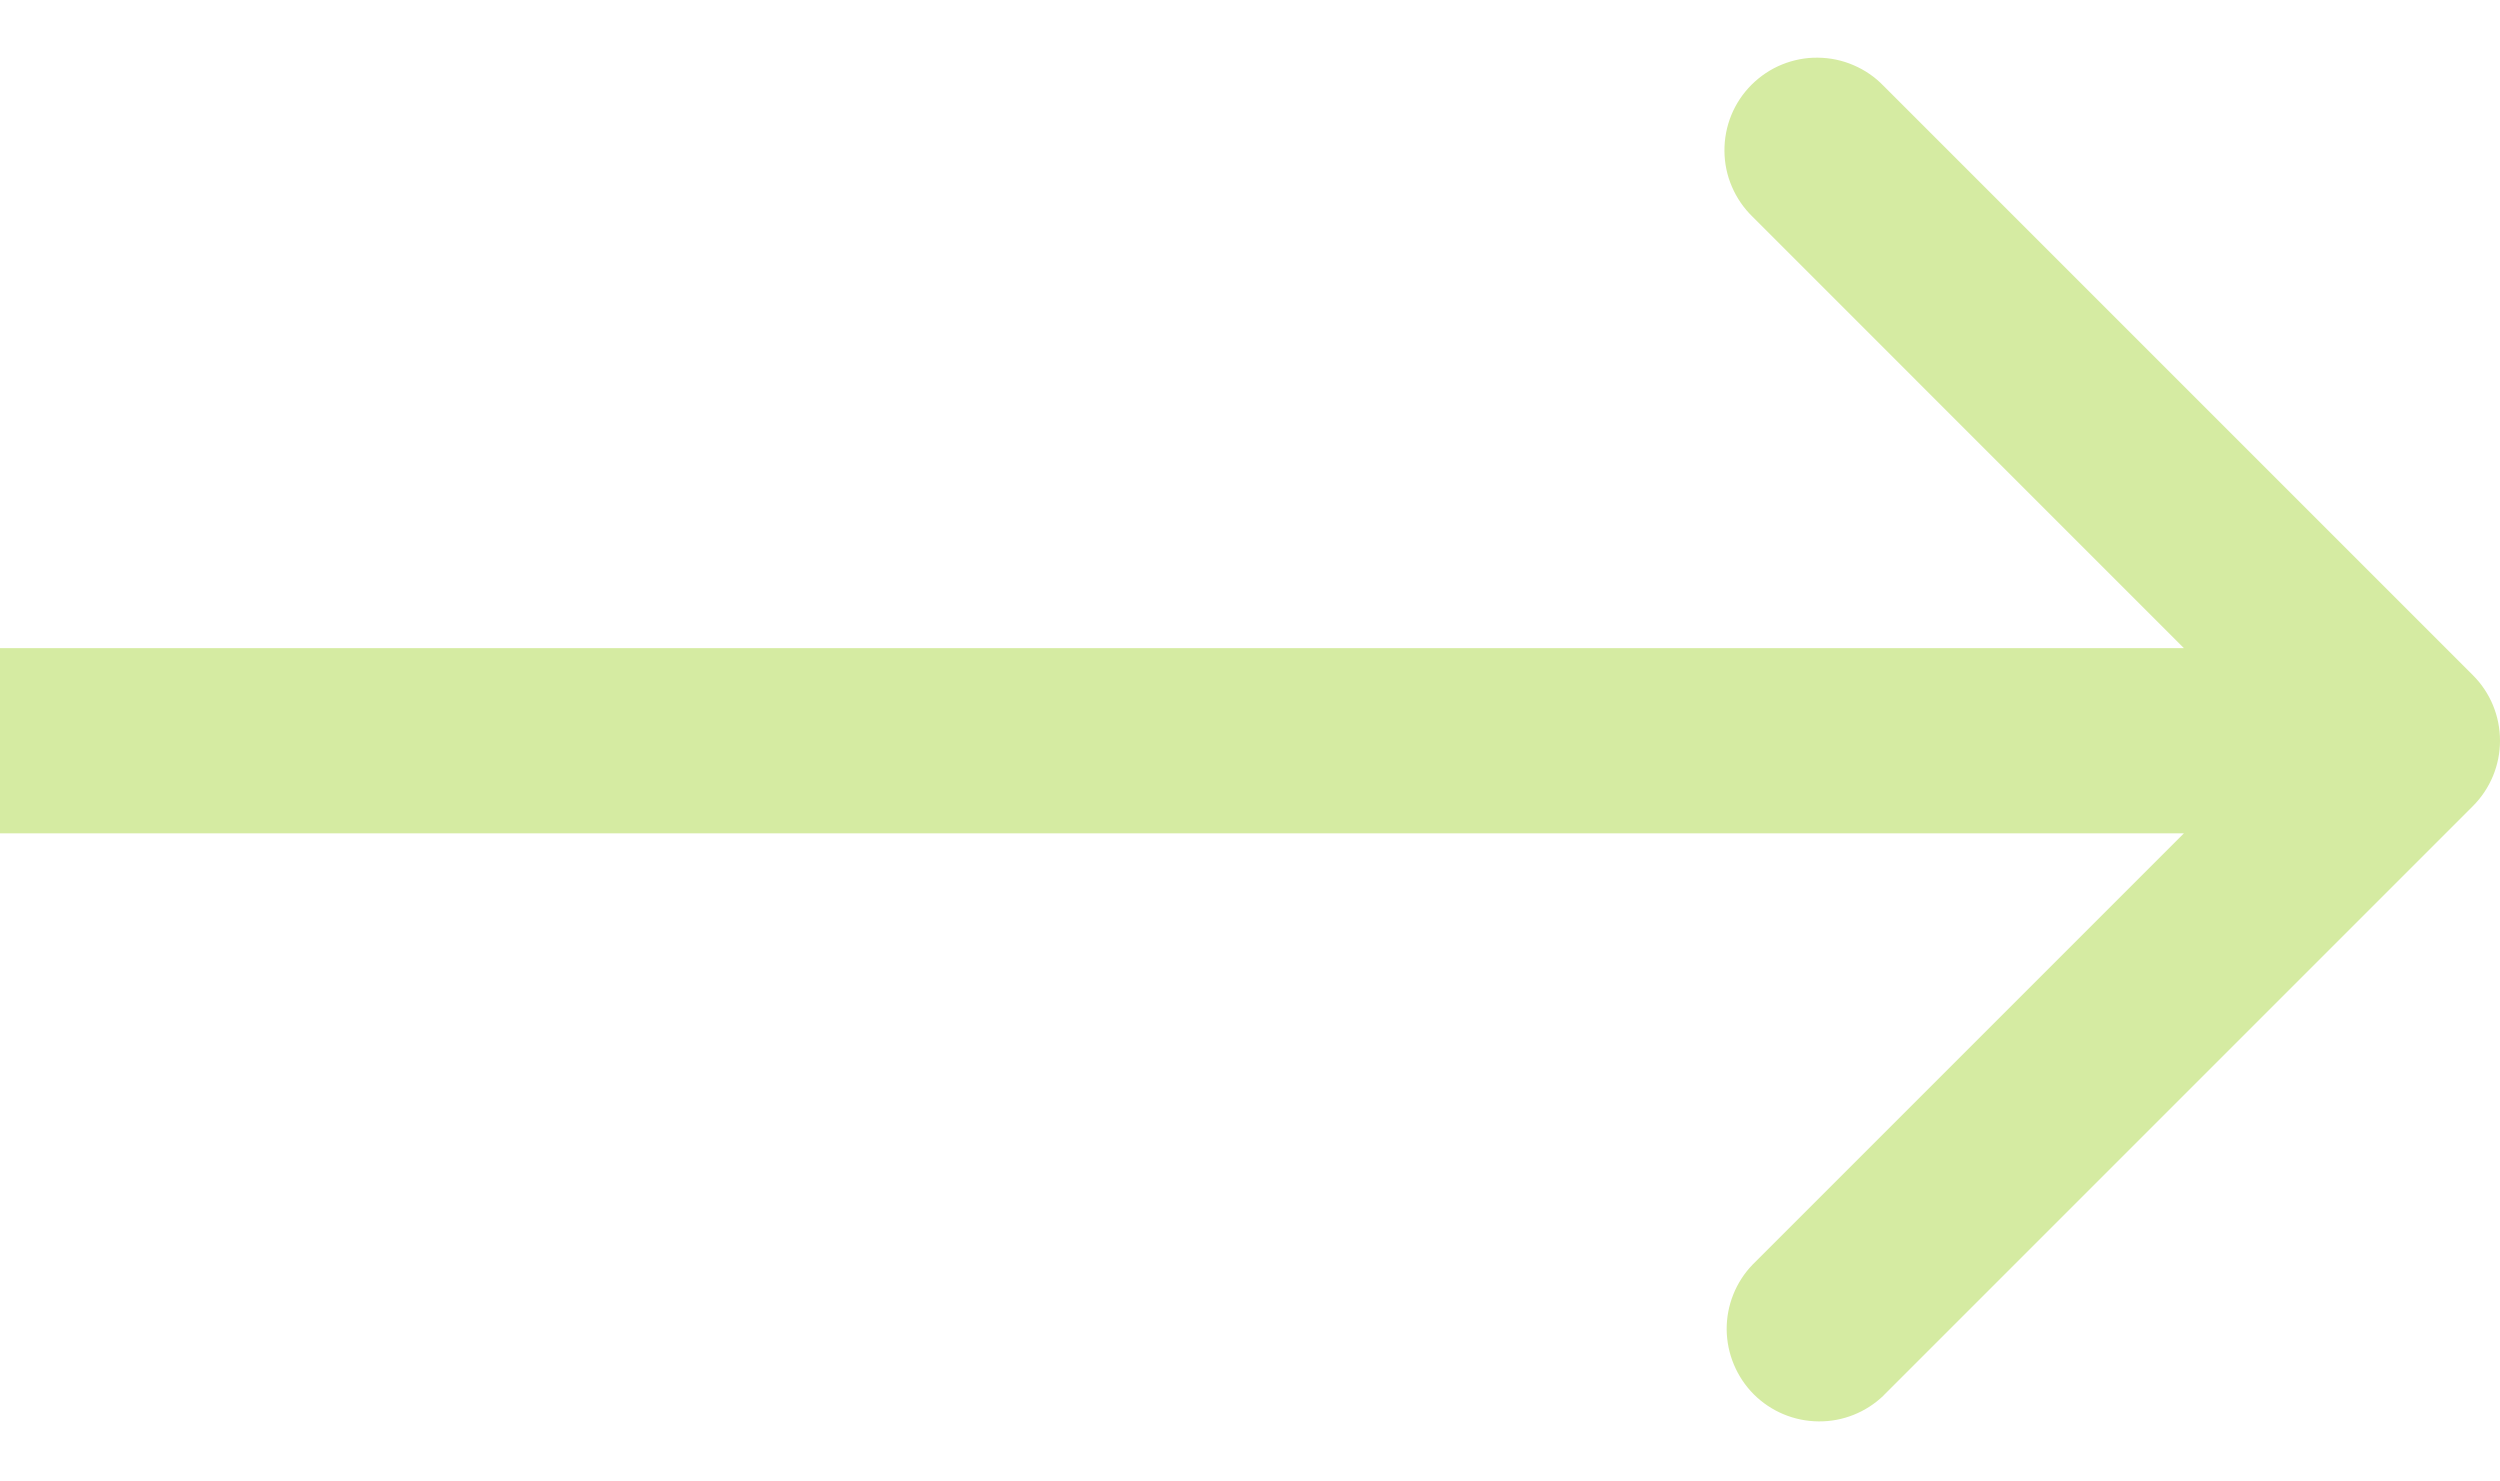 <svg width="27" height="16" viewBox="0 0 27 16" fill="none" xmlns="http://www.w3.org/2000/svg">
<path fill-rule="evenodd" clip-rule="evenodd" d="M20.343 15.07L26.707 8.706C26.895 8.518 27 8.264 27 7.999C27 7.734 26.895 7.479 26.707 7.292L20.343 0.928C20.251 0.832 20.14 0.756 20.018 0.704C19.896 0.651 19.765 0.624 19.632 0.623C19.5 0.621 19.368 0.647 19.245 0.697C19.122 0.747 19.011 0.822 18.917 0.915C18.823 1.009 18.748 1.121 18.698 1.244C18.648 1.367 18.623 1.498 18.624 1.631C18.625 1.764 18.652 1.895 18.705 2.017C18.757 2.139 18.834 2.25 18.929 2.342L23.586 7H0V9H23.586L18.929 13.657C18.747 13.845 18.646 14.098 18.648 14.36C18.651 14.622 18.756 14.873 18.941 15.059C19.127 15.244 19.377 15.349 19.64 15.351C19.902 15.354 20.154 15.253 20.343 15.071V15.07Z" fill="#D5EBA2"/>
</svg>
